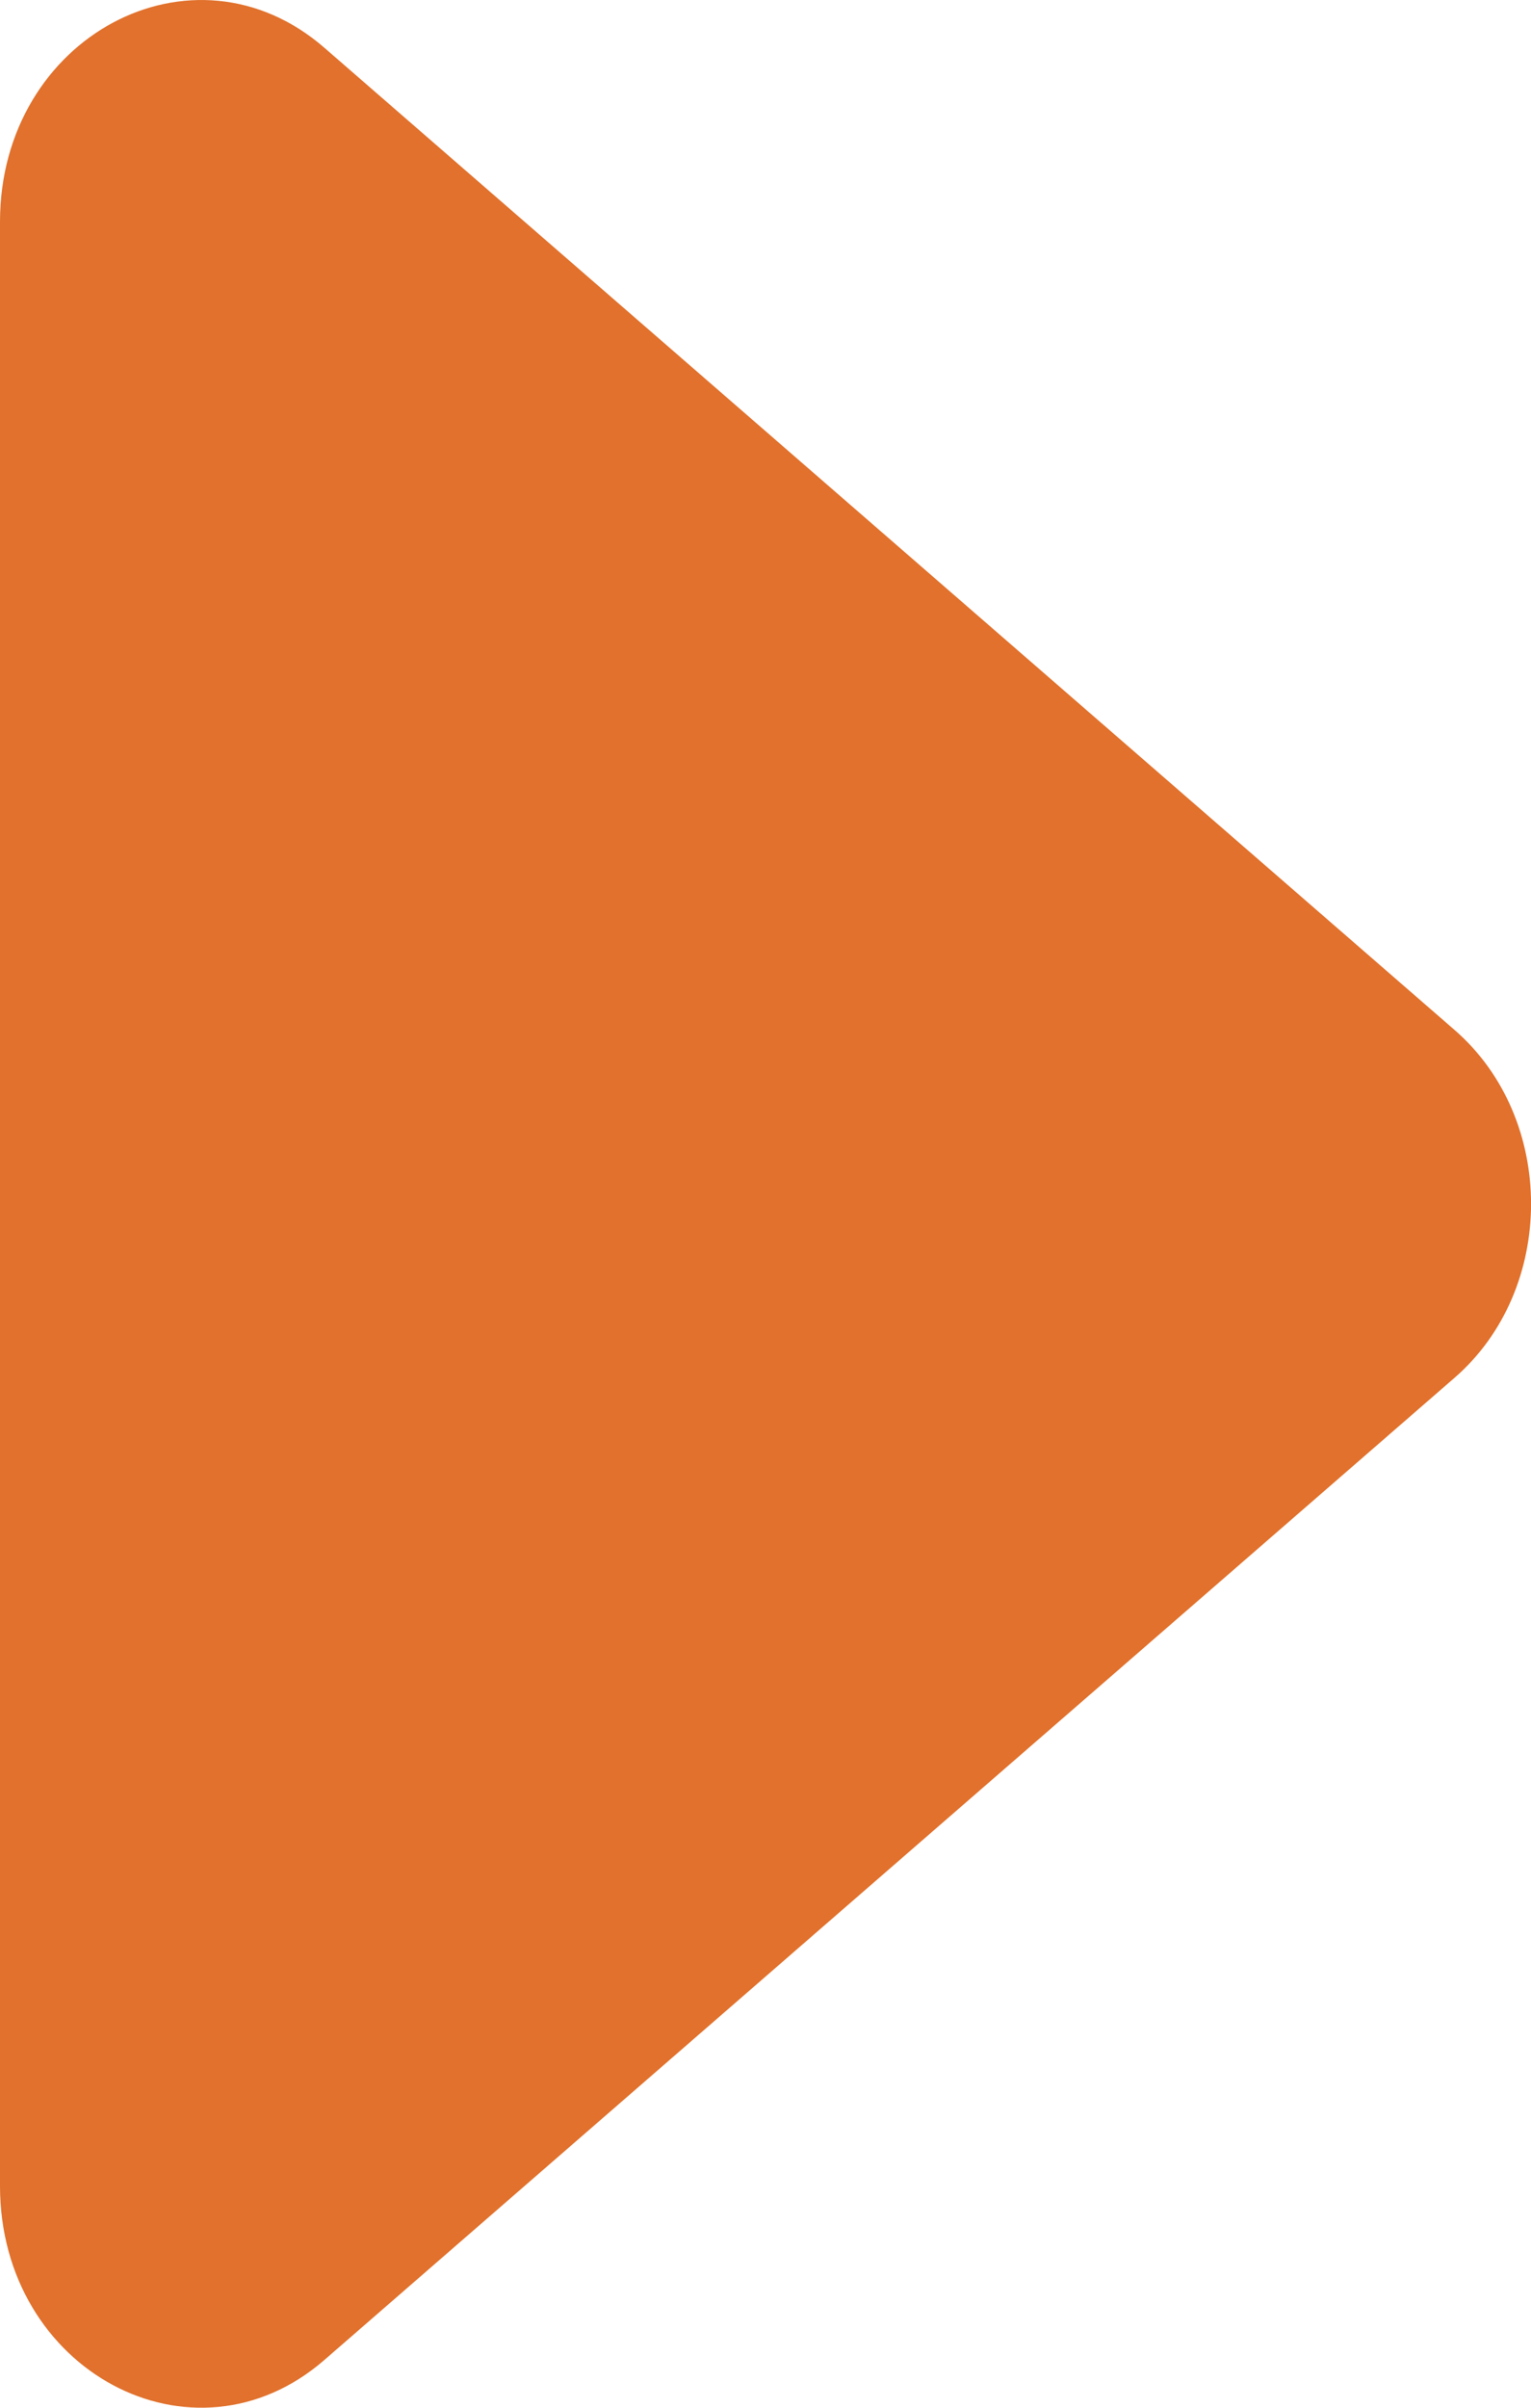 <svg width="7" height="11" viewBox="0 0 7 11" fill="none" xmlns="http://www.w3.org/2000/svg">
<path d="M6.65 4.705C7.117 5.11 7.117 5.89 6.65 6.295L1.484 10.781C0.883 11.304 1.08283e-06 10.831 1.07276e-06 9.987L9.6576e-07 1.013C9.55689e-07 0.169 0.883 -0.304 1.484 0.219L6.65 4.705Z" fill="#E1712C"/>
</svg>
